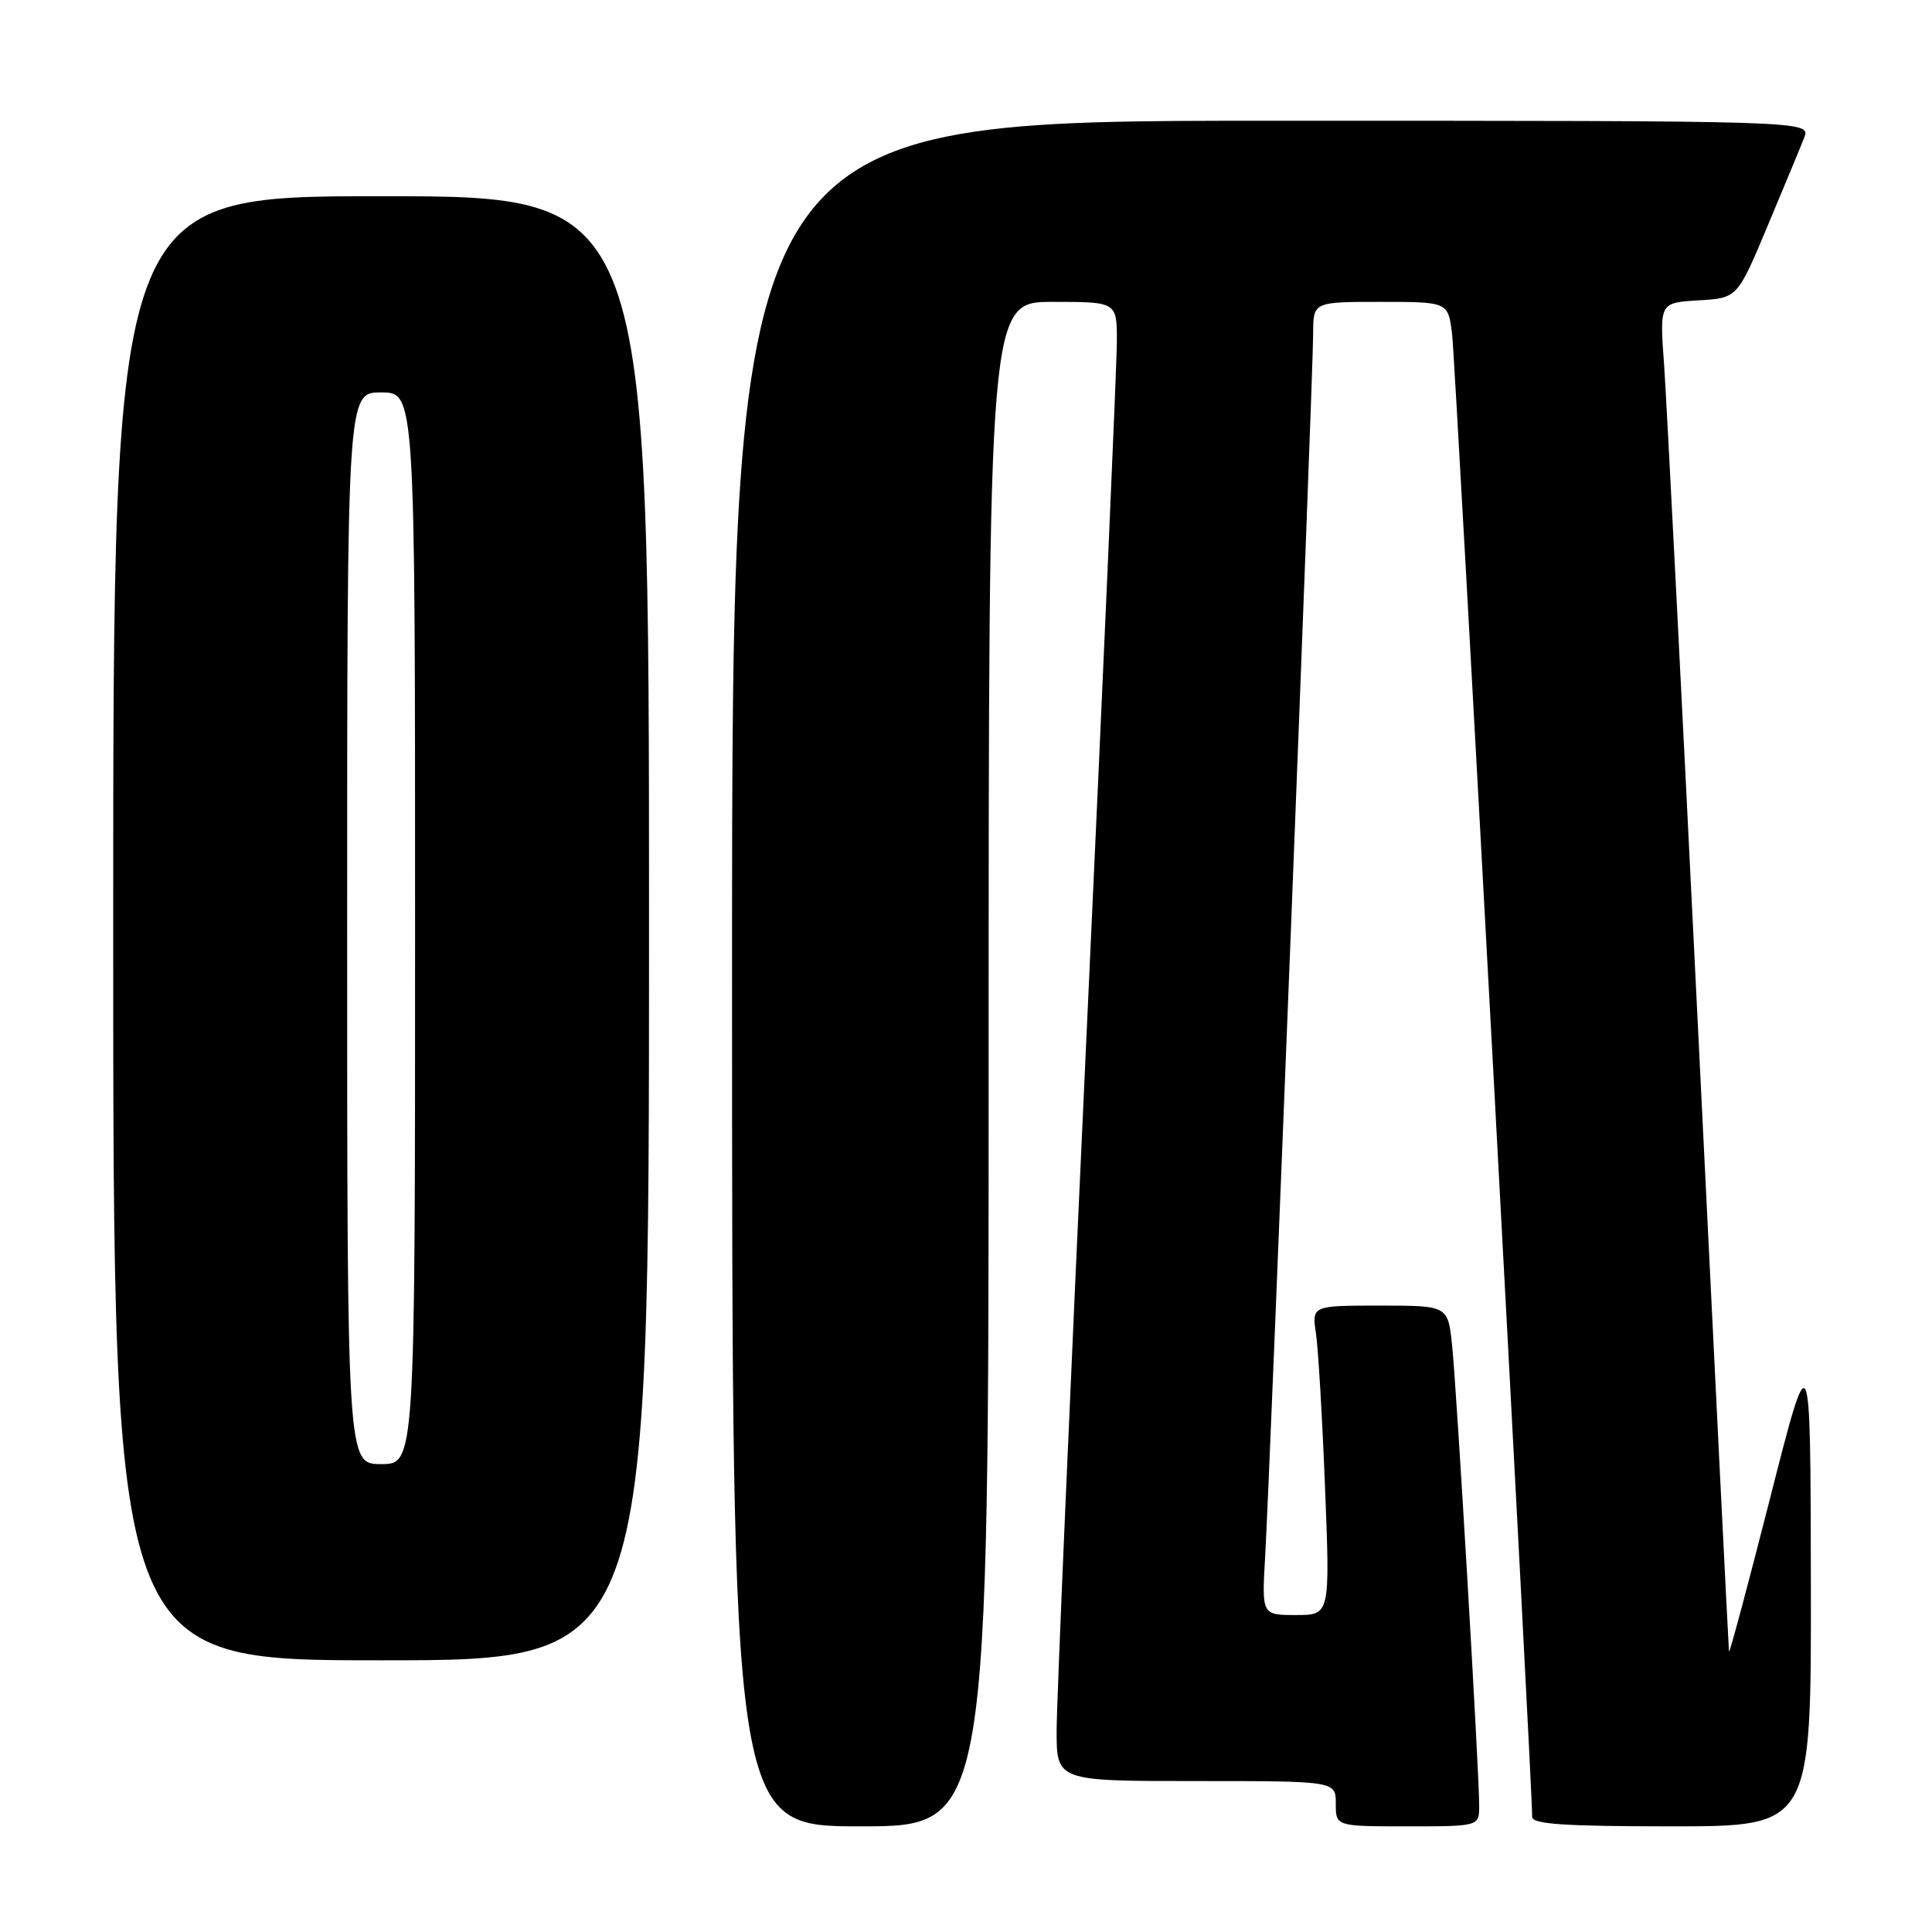 <?xml version="1.0" encoding="UTF-8" standalone="no"?>
<!DOCTYPE svg PUBLIC "-//W3C//DTD SVG 1.1//EN" "http://www.w3.org/Graphics/SVG/1.1/DTD/svg11.dtd" >
<svg xmlns="http://www.w3.org/2000/svg" xmlns:xlink="http://www.w3.org/1999/xlink" version="1.1" viewBox="0 0 256 256">
 <g >
 <path fill="currentColor"
d=" M 131.00 141.00 C 131.00 40.00 131.00 40.00 139.50 40.00 C 148.00 40.00 148.00 40.00 147.99 45.25 C 147.99 48.14 146.19 89.20 144.00 136.50 C 141.81 183.80 140.01 225.54 140.01 229.25 C 140.00 236.00 140.00 236.00 158.50 236.00 C 177.00 236.00 177.00 236.00 177.00 239.00 C 177.00 242.00 177.00 242.00 186.50 242.00 C 196.00 242.00 196.00 242.00 196.00 239.25 C 196.00 234.73 193.01 183.92 192.41 178.25 C 191.86 173.00 191.86 173.00 182.84 173.00 C 173.82 173.00 173.82 173.00 174.38 176.75 C 174.68 178.81 175.22 188.04 175.58 197.25 C 176.24 214.00 176.24 214.00 171.72 214.00 C 167.19 214.00 167.19 214.00 167.64 206.25 C 168.27 195.36 174.00 49.39 174.00 44.24 C 174.00 40.00 174.00 40.00 182.94 40.00 C 191.88 40.00 191.88 40.00 192.41 44.25 C 192.85 47.83 203.07 237.07 203.02 240.75 C 203.00 241.71 207.36 242.00 221.50 242.00 C 240.00 242.00 240.00 242.00 239.95 209.75 C 239.90 177.50 239.90 177.50 234.55 198.50 C 231.61 210.05 229.16 219.20 229.10 218.84 C 229.05 218.48 227.22 181.80 225.05 137.34 C 222.87 92.88 220.82 52.81 220.50 48.30 C 219.90 40.11 219.90 40.11 225.06 39.80 C 230.21 39.50 230.21 39.50 234.19 30.00 C 236.38 24.77 238.58 19.49 239.06 18.25 C 239.95 16.00 239.95 16.00 168.48 16.00 C 97.00 16.00 97.00 16.00 97.00 129.00 C 97.00 242.00 97.00 242.00 114.00 242.00 C 131.00 242.00 131.00 242.00 131.00 141.00 Z  M 86.00 123.00 C 86.00 26.00 86.00 26.00 50.50 26.00 C 15.00 26.00 15.00 26.00 15.00 123.00 C 15.00 220.00 15.00 220.00 50.50 220.00 C 86.00 220.00 86.00 220.00 86.00 123.00 Z  M 46.00 123.00 C 46.00 52.00 46.00 52.00 50.50 52.00 C 55.00 52.00 55.00 52.00 55.00 123.00 C 55.00 194.00 55.00 194.00 50.50 194.00 C 46.00 194.00 46.00 194.00 46.00 123.00 Z "/>
</g>
</svg>